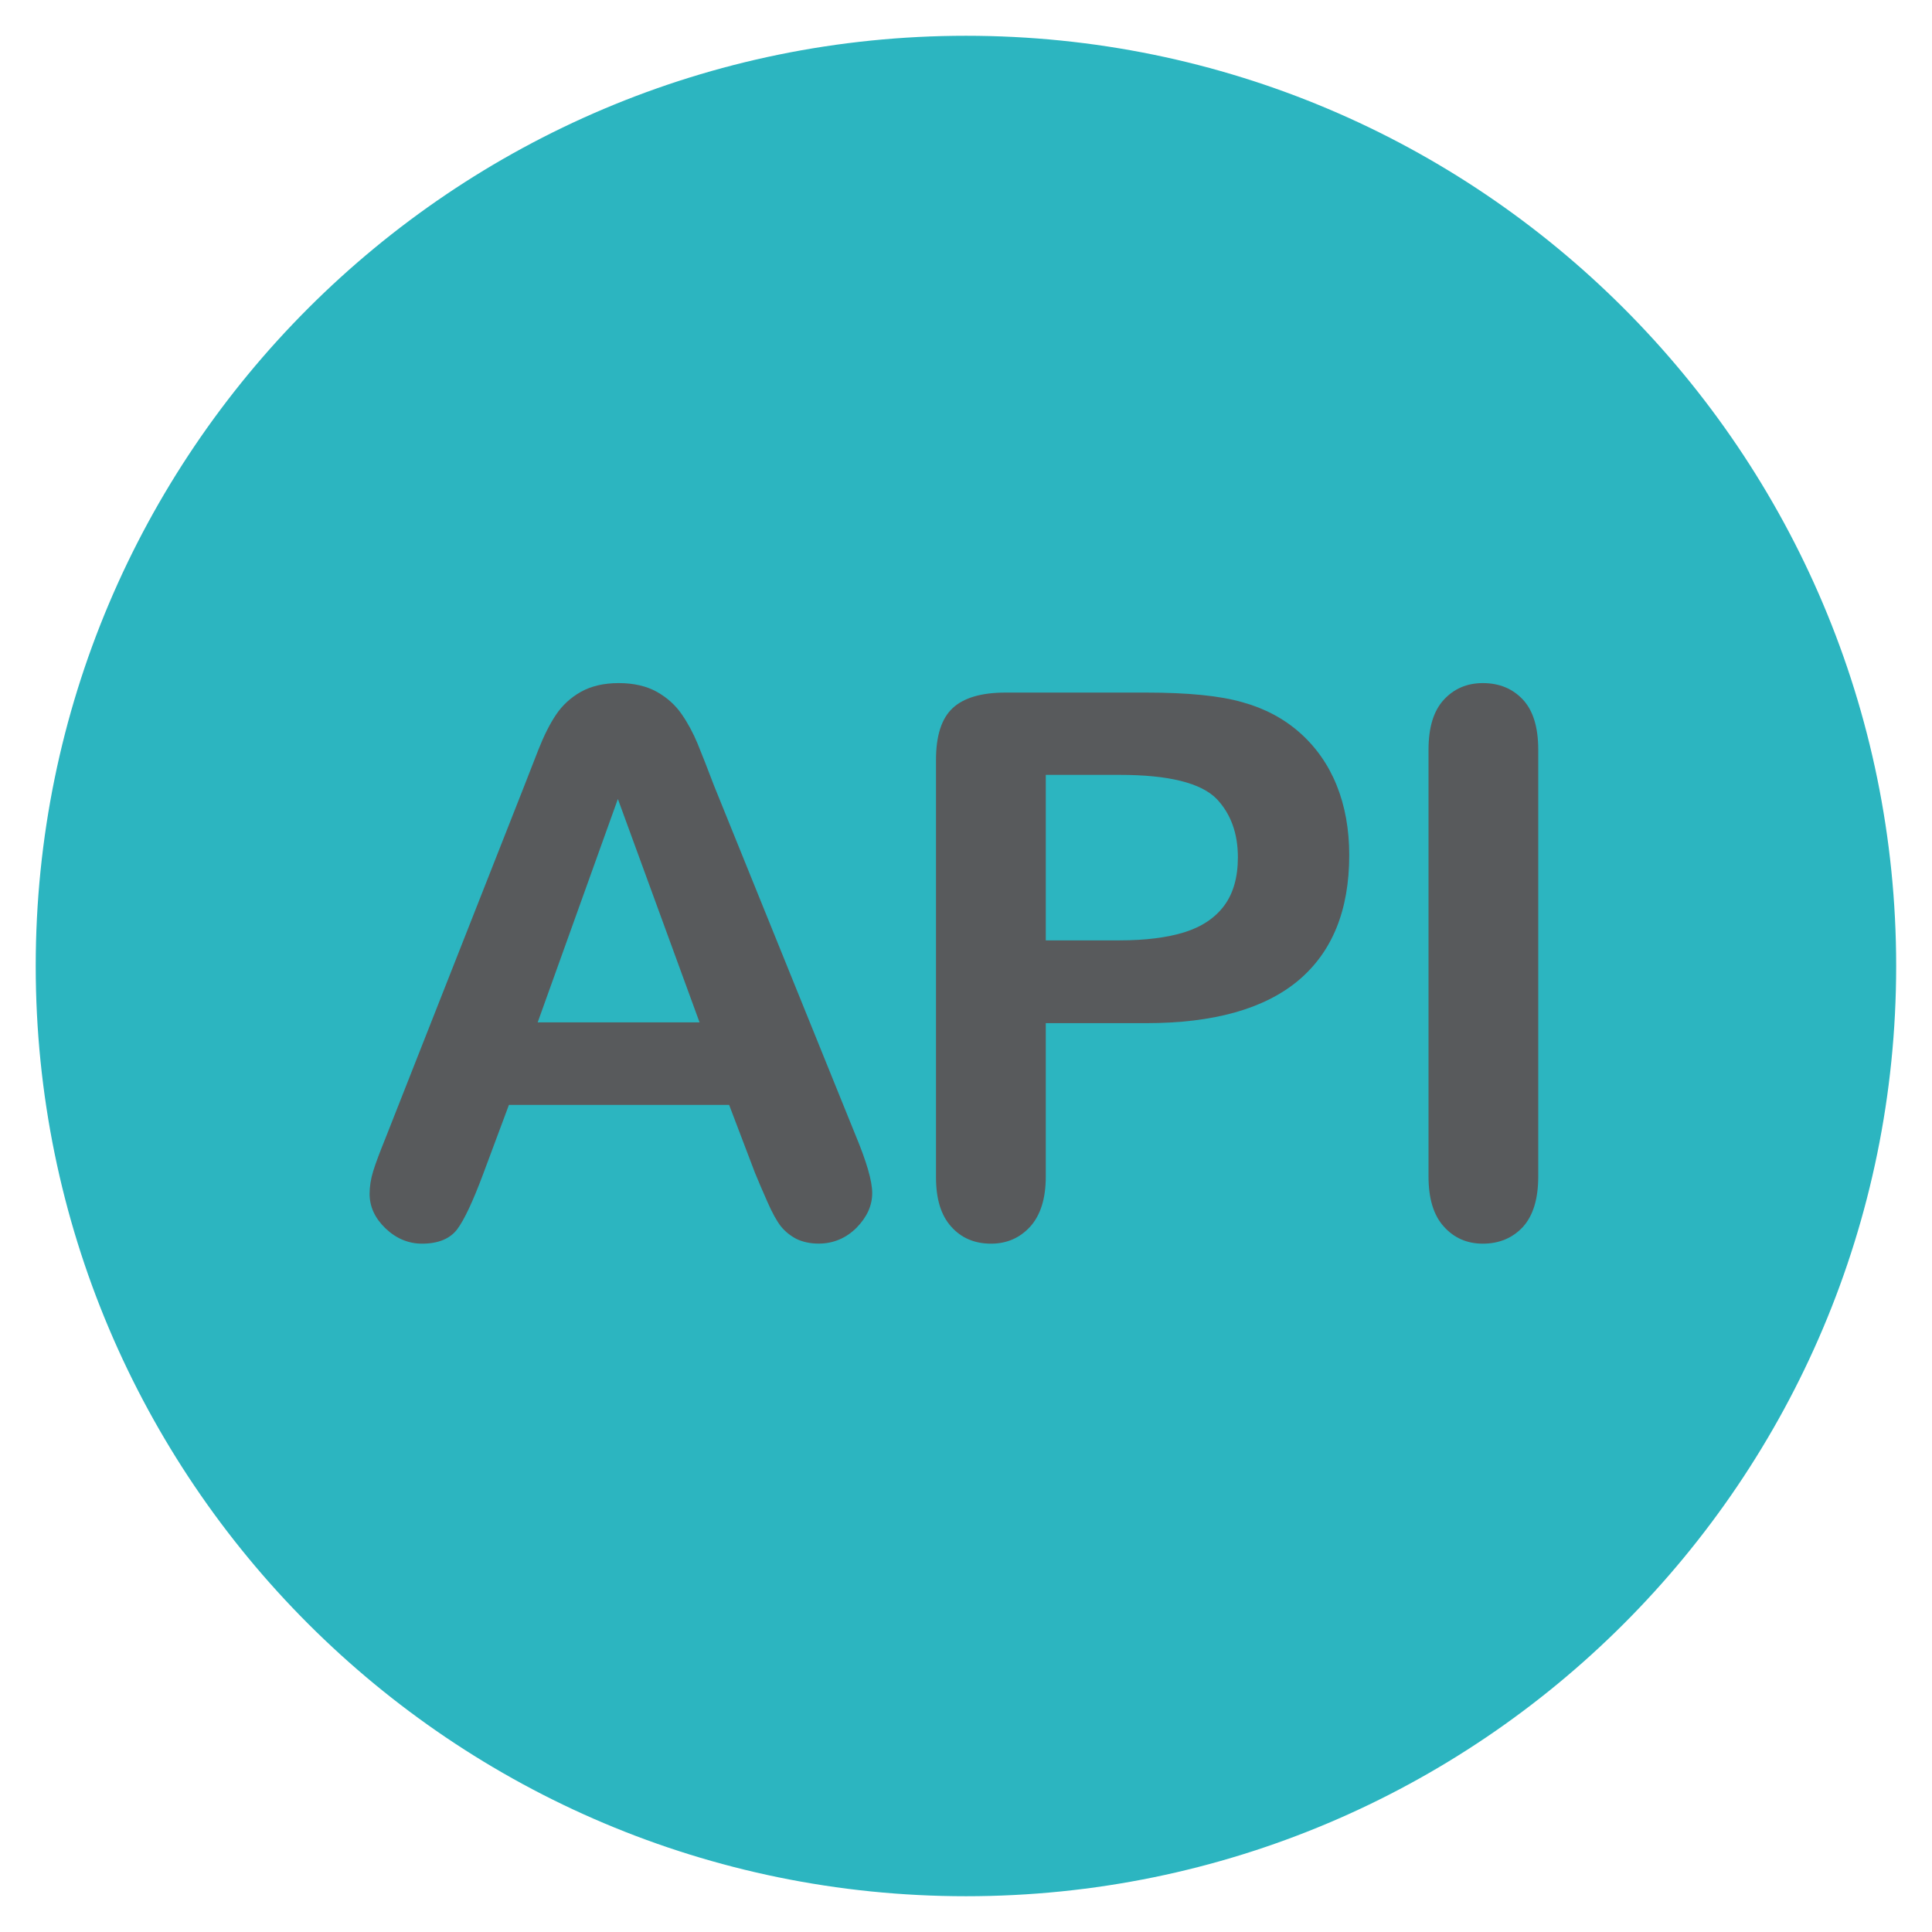 <?xml version="1.0" encoding="utf-8"?>
<!-- Generator: Adobe Illustrator 16.0.0, SVG Export Plug-In . SVG Version: 6.00 Build 0)  -->
<!DOCTYPE svg PUBLIC "-//W3C//DTD SVG 1.1//EN" "http://www.w3.org/Graphics/SVG/1.1/DTD/svg11.dtd">
<svg version="1.1" id="Layer_1" xmlns="http://www.w3.org/2000/svg" xmlns:xlink="http://www.w3.org/1999/xlink" x="0px" y="0px"
	 width="35.43px" height="35.43px" viewBox="0 0 35.43 35.43" enable-background="new 0 0 35.43 35.43" xml:space="preserve">
<path fill="#2cb5c0" d="M34.773,17.715c0,9.425-7.637,17.059-17.058,17.059c-9.422,0-17.06-7.634-17.06-17.059
	c0-9.419,7.638-17.059,17.06-17.059C27.137,0.656,34.773,8.296,34.773,17.715z"/>
<path fill="#585A5C" d="M13.846,21.51l-0.475-1.248H9.333l-0.475,1.274c-0.186,0.497-0.343,0.832-0.474,1.008
	c-0.131,0.172-0.346,0.263-0.644,0.263c-0.253,0-0.477-0.096-0.671-0.281c-0.194-0.187-0.291-0.396-0.291-0.633
	c0-0.135,0.022-0.274,0.067-0.419c0.045-0.146,0.12-0.344,0.224-0.601l2.542-6.452c0.072-0.185,0.159-0.408,0.261-0.669
	c0.102-0.259,0.21-0.475,0.325-0.646s0.267-0.312,0.454-0.418c0.188-0.105,0.419-0.161,0.695-0.161c0.28,0,0.514,0.056,0.701,0.161
	c0.187,0.106,0.338,0.241,0.454,0.409c0.115,0.166,0.212,0.348,0.291,0.539c0.079,0.192,0.18,0.45,0.302,0.771l2.595,6.41
	c0.203,0.488,0.306,0.84,0.306,1.062c0,0.23-0.097,0.442-0.288,0.637c-0.192,0.19-0.424,0.29-0.695,0.29
	c-0.158,0-0.294-0.032-0.407-0.086c-0.113-0.06-0.208-0.136-0.285-0.231c-0.076-0.098-0.159-0.247-0.247-0.449
	C13.984,21.84,13.909,21.663,13.846,21.51z M9.86,18.749h2.969l-1.498-4.097L9.86,18.749z"/>
<path fill="#585A5C" d="M21.021,18.763h-1.843v2.814c0,0.402-0.096,0.707-0.285,0.917c-0.19,0.208-0.43,0.313-0.718,0.313
	c-0.303,0-0.547-0.104-0.732-0.313c-0.186-0.206-0.278-0.506-0.278-0.903v-7.658c0-0.442,0.102-0.758,0.305-0.947
	c0.204-0.19,0.527-0.285,0.969-0.285h2.583c0.763,0,1.351,0.058,1.763,0.177c0.406,0.112,0.757,0.298,1.053,0.56
	c0.295,0.262,0.521,0.583,0.674,0.962c0.154,0.379,0.231,0.81,0.231,1.282c0,1.014-0.313,1.778-0.936,2.301
	C23.182,18.503,22.254,18.763,21.021,18.763z M20.532,14.21h-1.354v3.035h1.354c0.475,0,0.872-0.051,1.189-0.149
	c0.318-0.1,0.562-0.263,0.729-0.488s0.251-0.521,0.251-0.886c0-0.438-0.129-0.795-0.387-1.069
	C22.025,14.357,21.432,14.21,20.532,14.21z"/>
<path fill="#585A5C" d="M26.197,21.577v-7.829c0-0.406,0.092-0.709,0.277-0.912c0.186-0.204,0.425-0.309,0.719-0.309
	c0.303,0,0.548,0.103,0.735,0.303c0.187,0.201,0.281,0.507,0.281,0.918v7.829c0,0.411-0.095,0.717-0.281,0.923
	c-0.188,0.202-0.433,0.307-0.735,0.307c-0.289,0-0.527-0.104-0.715-0.313C26.291,22.288,26.197,21.983,26.197,21.577z"/>
</svg>
